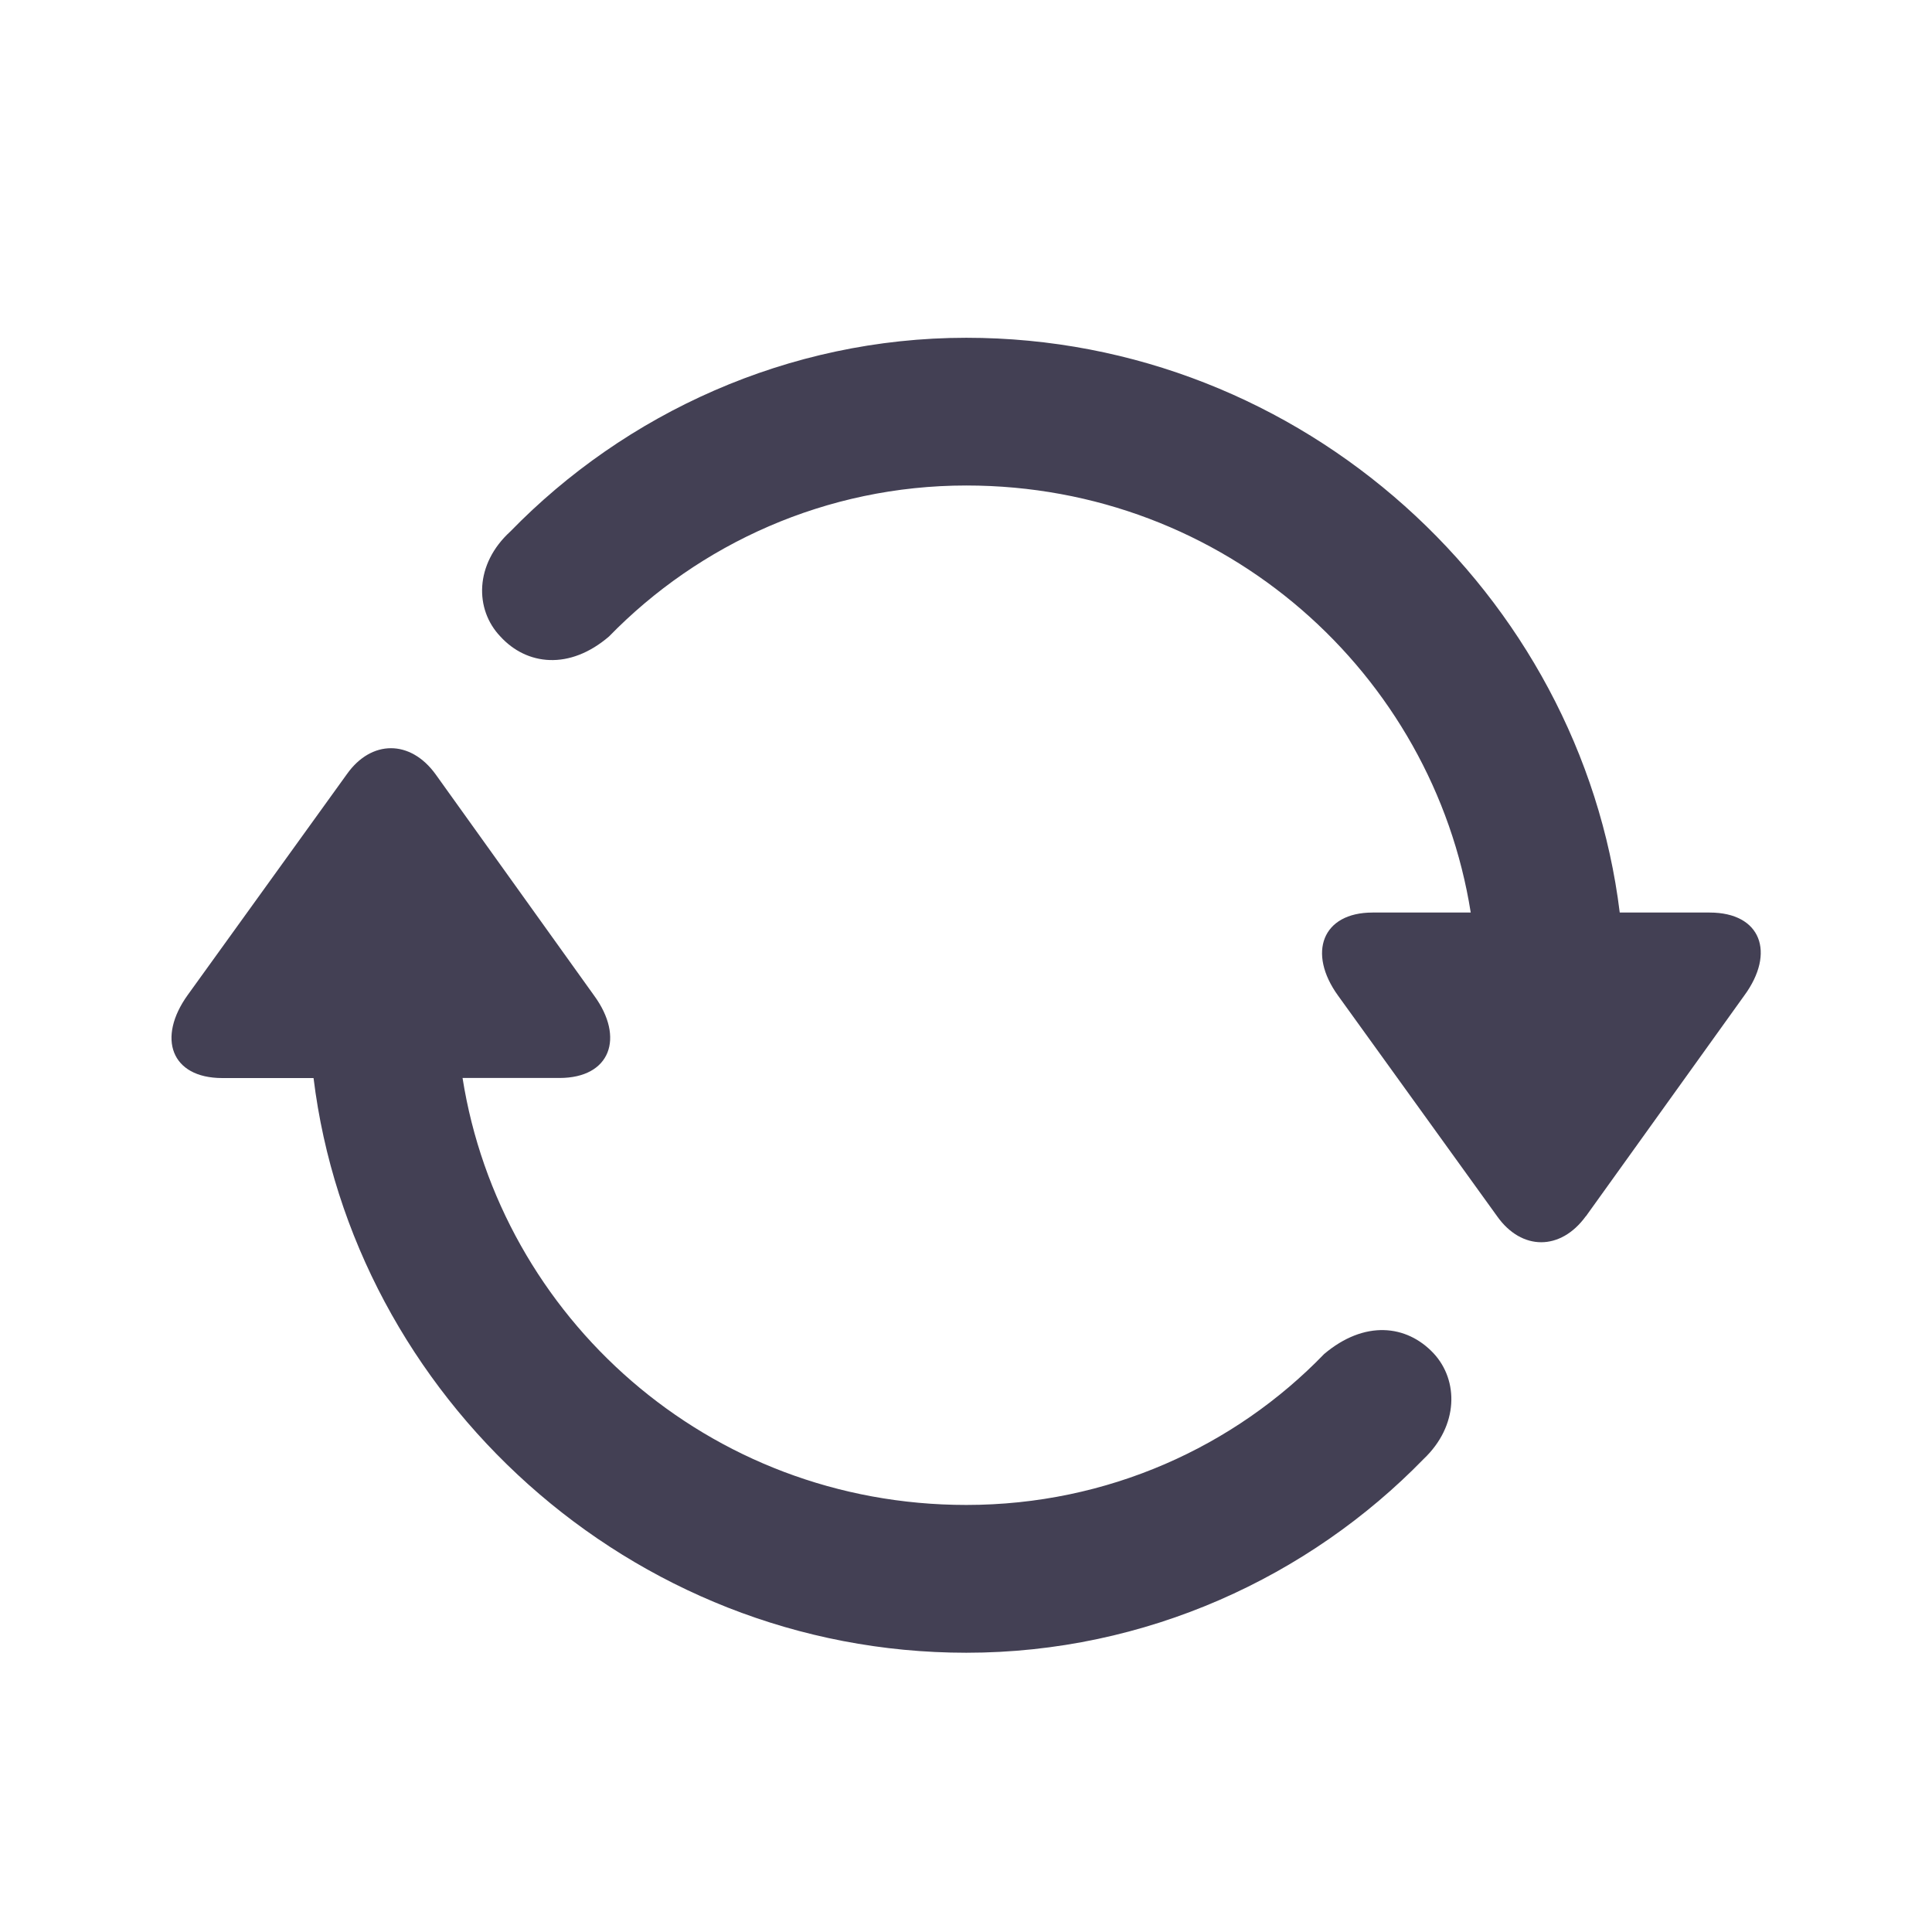 <svg width="24" height="24" viewBox="0 0 24 24" fill="none" xmlns="http://www.w3.org/2000/svg">
<g clip-path="url(#clip0_221_95)">
<g opacity="0.8">
<path d="M19.7 15.11L21.668 12.367C22.058 11.836 21.878 11.336 21.238 11.336H20.121C19.637 7.391 16.191 4.196 12.004 4.196C9.785 4.196 7.762 5.141 6.34 6.602C5.895 7.008 5.895 7.57 6.215 7.906C6.543 8.266 7.075 8.328 7.566 7.906C8.684 6.758 10.262 6.031 12.004 6.031C15.223 6.031 17.801 8.375 18.27 11.336H17.05C16.426 11.336 16.238 11.836 16.621 12.367L18.598 15.109C18.902 15.539 19.387 15.539 19.699 15.109L19.7 15.11ZM12.004 20.531C14.238 20.531 16.262 19.586 17.684 18.125C18.121 17.711 18.121 17.148 17.809 16.812C17.473 16.453 16.949 16.398 16.449 16.82C15.339 17.969 13.762 18.695 12.004 18.695C8.793 18.695 6.214 16.359 5.746 13.391H6.95C7.583 13.391 7.763 12.891 7.38 12.367L5.41 9.617C5.098 9.187 4.613 9.187 4.309 9.617L2.332 12.36C1.949 12.892 2.122 13.392 2.762 13.392H3.895C4.379 17.337 7.825 20.531 12.004 20.531Z" fill="#141029"/>
</g>
</g>
<defs>
<clipPath id="clip0_221_95">
<rect width="24" height="24" fill="white"/>
</clipPath>
</defs>
</svg>
